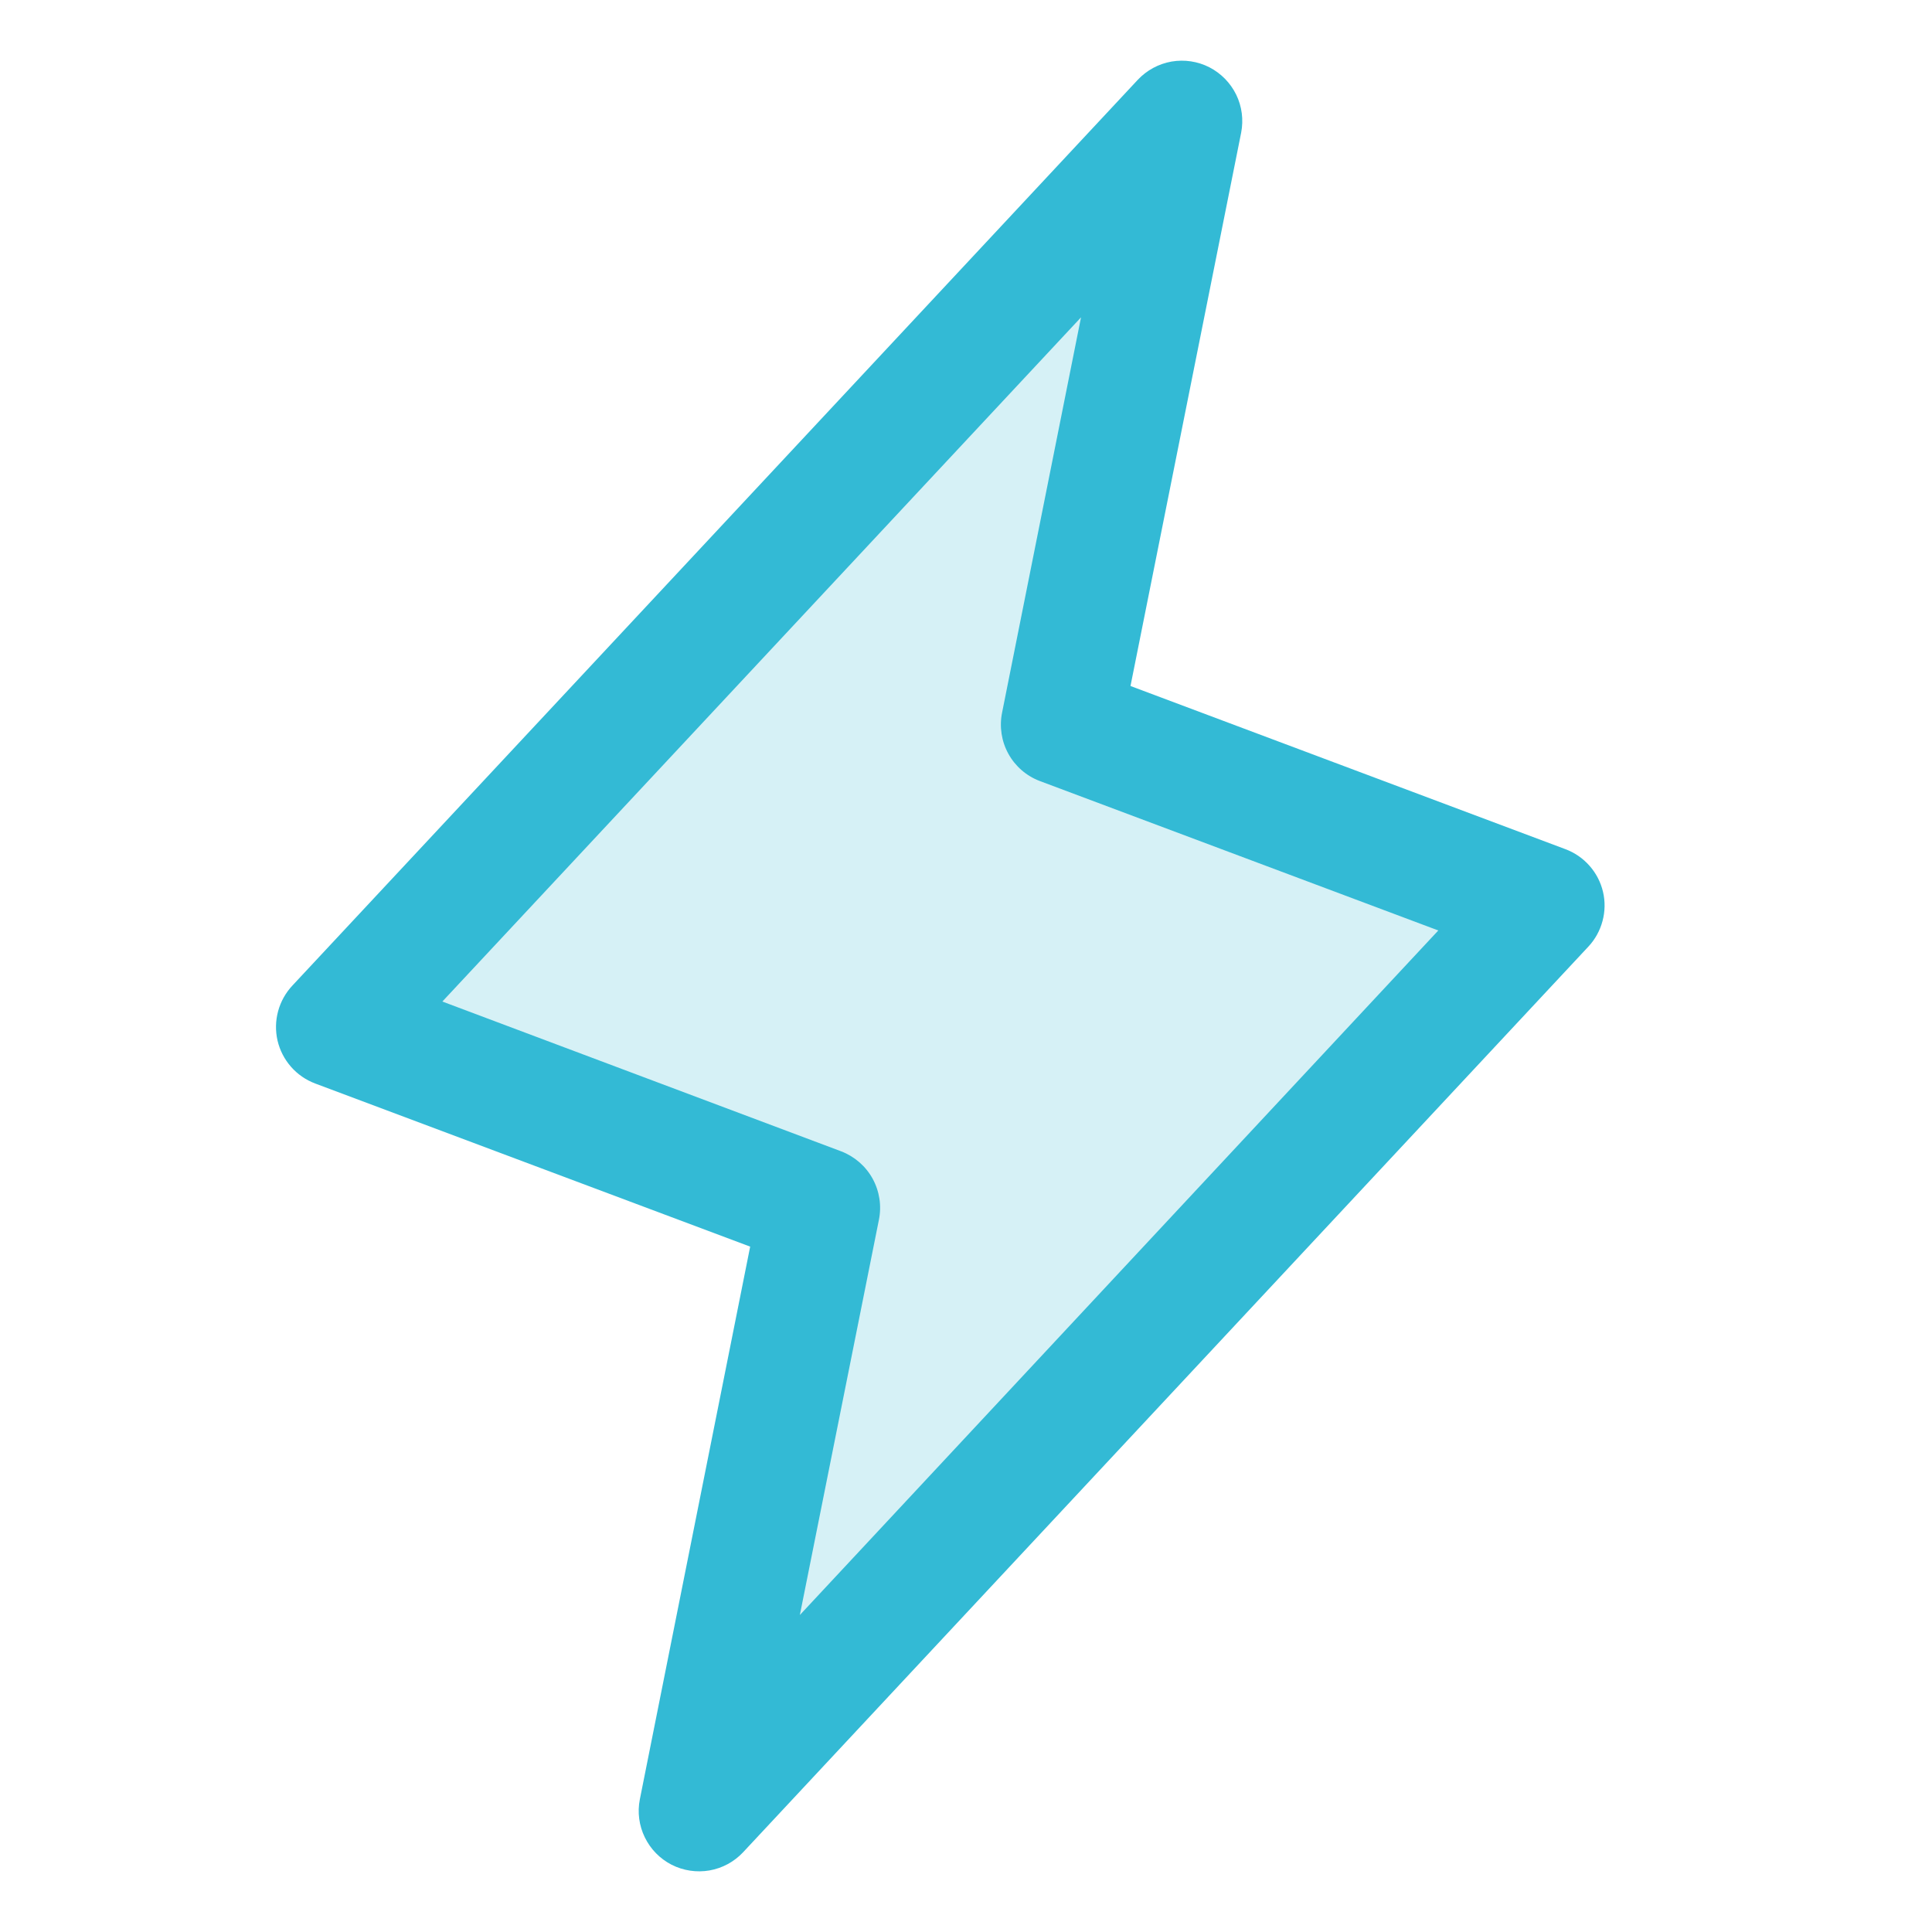 <svg width="28" height="28" viewBox="0 0 28 28" fill="none" xmlns="http://www.w3.org/2000/svg">
<path opacity="0.2" d="M10.13 26.25L11.88 17.5L4.88 14.875L17.13 1.75L15.38 10.5L22.38 13.125L10.13 26.25Z" fill="#33BAD5"/>
<path d="M23.232 12.925C23.199 12.785 23.132 12.655 23.036 12.547C22.941 12.439 22.82 12.356 22.685 12.306L16.384 9.942L17.988 1.922C18.024 1.735 17.999 1.542 17.916 1.372C17.832 1.201 17.696 1.062 17.527 0.975C17.358 0.889 17.166 0.86 16.979 0.892C16.791 0.925 16.62 1.018 16.49 1.156L4.24 14.281C4.141 14.386 4.069 14.514 4.031 14.653C3.993 14.793 3.99 14.939 4.022 15.08C4.055 15.221 4.122 15.352 4.217 15.46C4.312 15.569 4.433 15.652 4.568 15.703L10.872 18.067L9.273 26.078C9.236 26.265 9.262 26.458 9.345 26.628C9.428 26.799 9.564 26.938 9.733 27.025C9.902 27.111 10.095 27.14 10.282 27.108C10.469 27.075 10.64 26.983 10.77 26.844L23.02 13.719C23.118 13.614 23.188 13.487 23.225 13.348C23.262 13.21 23.265 13.065 23.232 12.925ZM11.592 23.406L12.738 17.677C12.779 17.474 12.746 17.263 12.646 17.081C12.546 16.9 12.384 16.76 12.191 16.686L6.411 14.515L15.667 4.599L14.523 10.328C14.482 10.531 14.514 10.743 14.614 10.924C14.714 11.106 14.876 11.246 15.069 11.319L20.845 13.485L11.592 23.406Z" fill="#33BAD5"/>
</svg>
